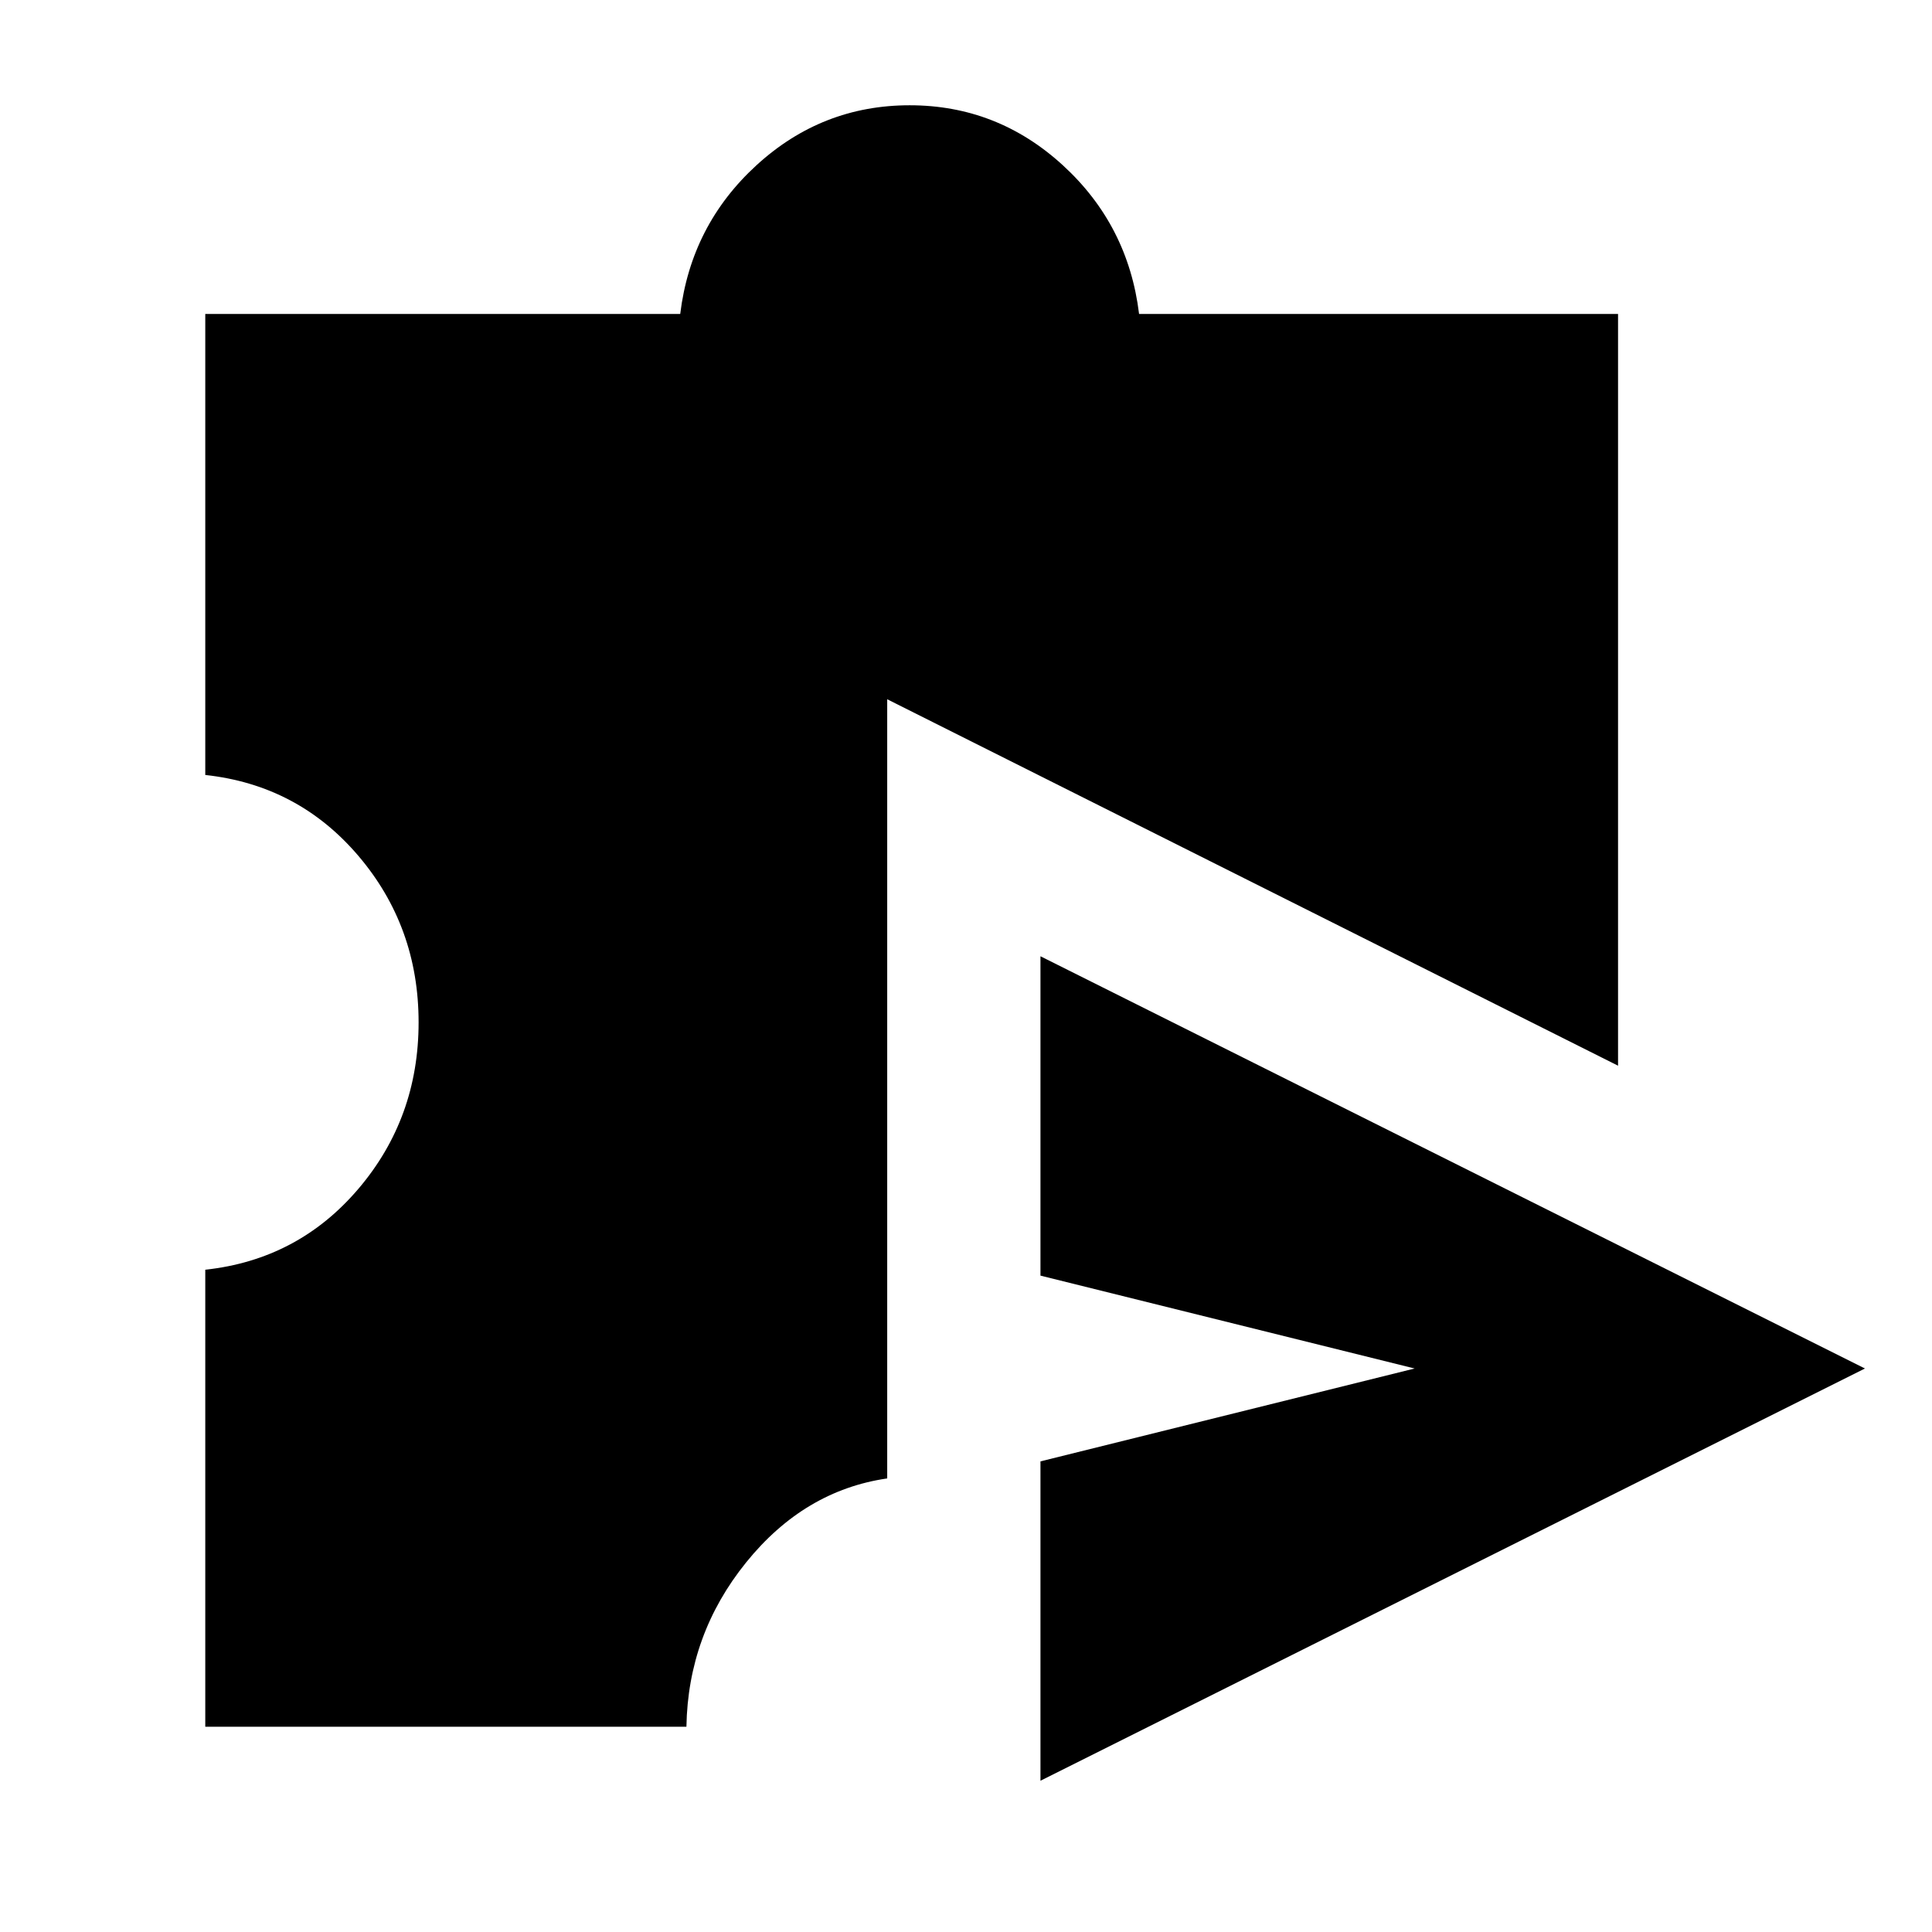 <svg xmlns="http://www.w3.org/2000/svg" height="24" viewBox="0 -960 960 960" width="24"><path d="M517-75.16v-158.69L702.92-280 517-326.15v-158.69L926.69-280 517-75.16ZM102-102v-227.08q46.08-5 76.04-40.15Q208-404.39 208-452t-29.96-82.77q-29.96-35.15-76.04-40.15V-804h236q5.39-44.15 37.92-73.92 32.54-29.77 76.08-29.77t76.08 29.77Q560.61-848.15 566-804h238v373.54L440.85-612.54v387.16q-41.23 5.99-70.12 41.76-28.88 35.77-29.65 81.62H102Z"/></svg>